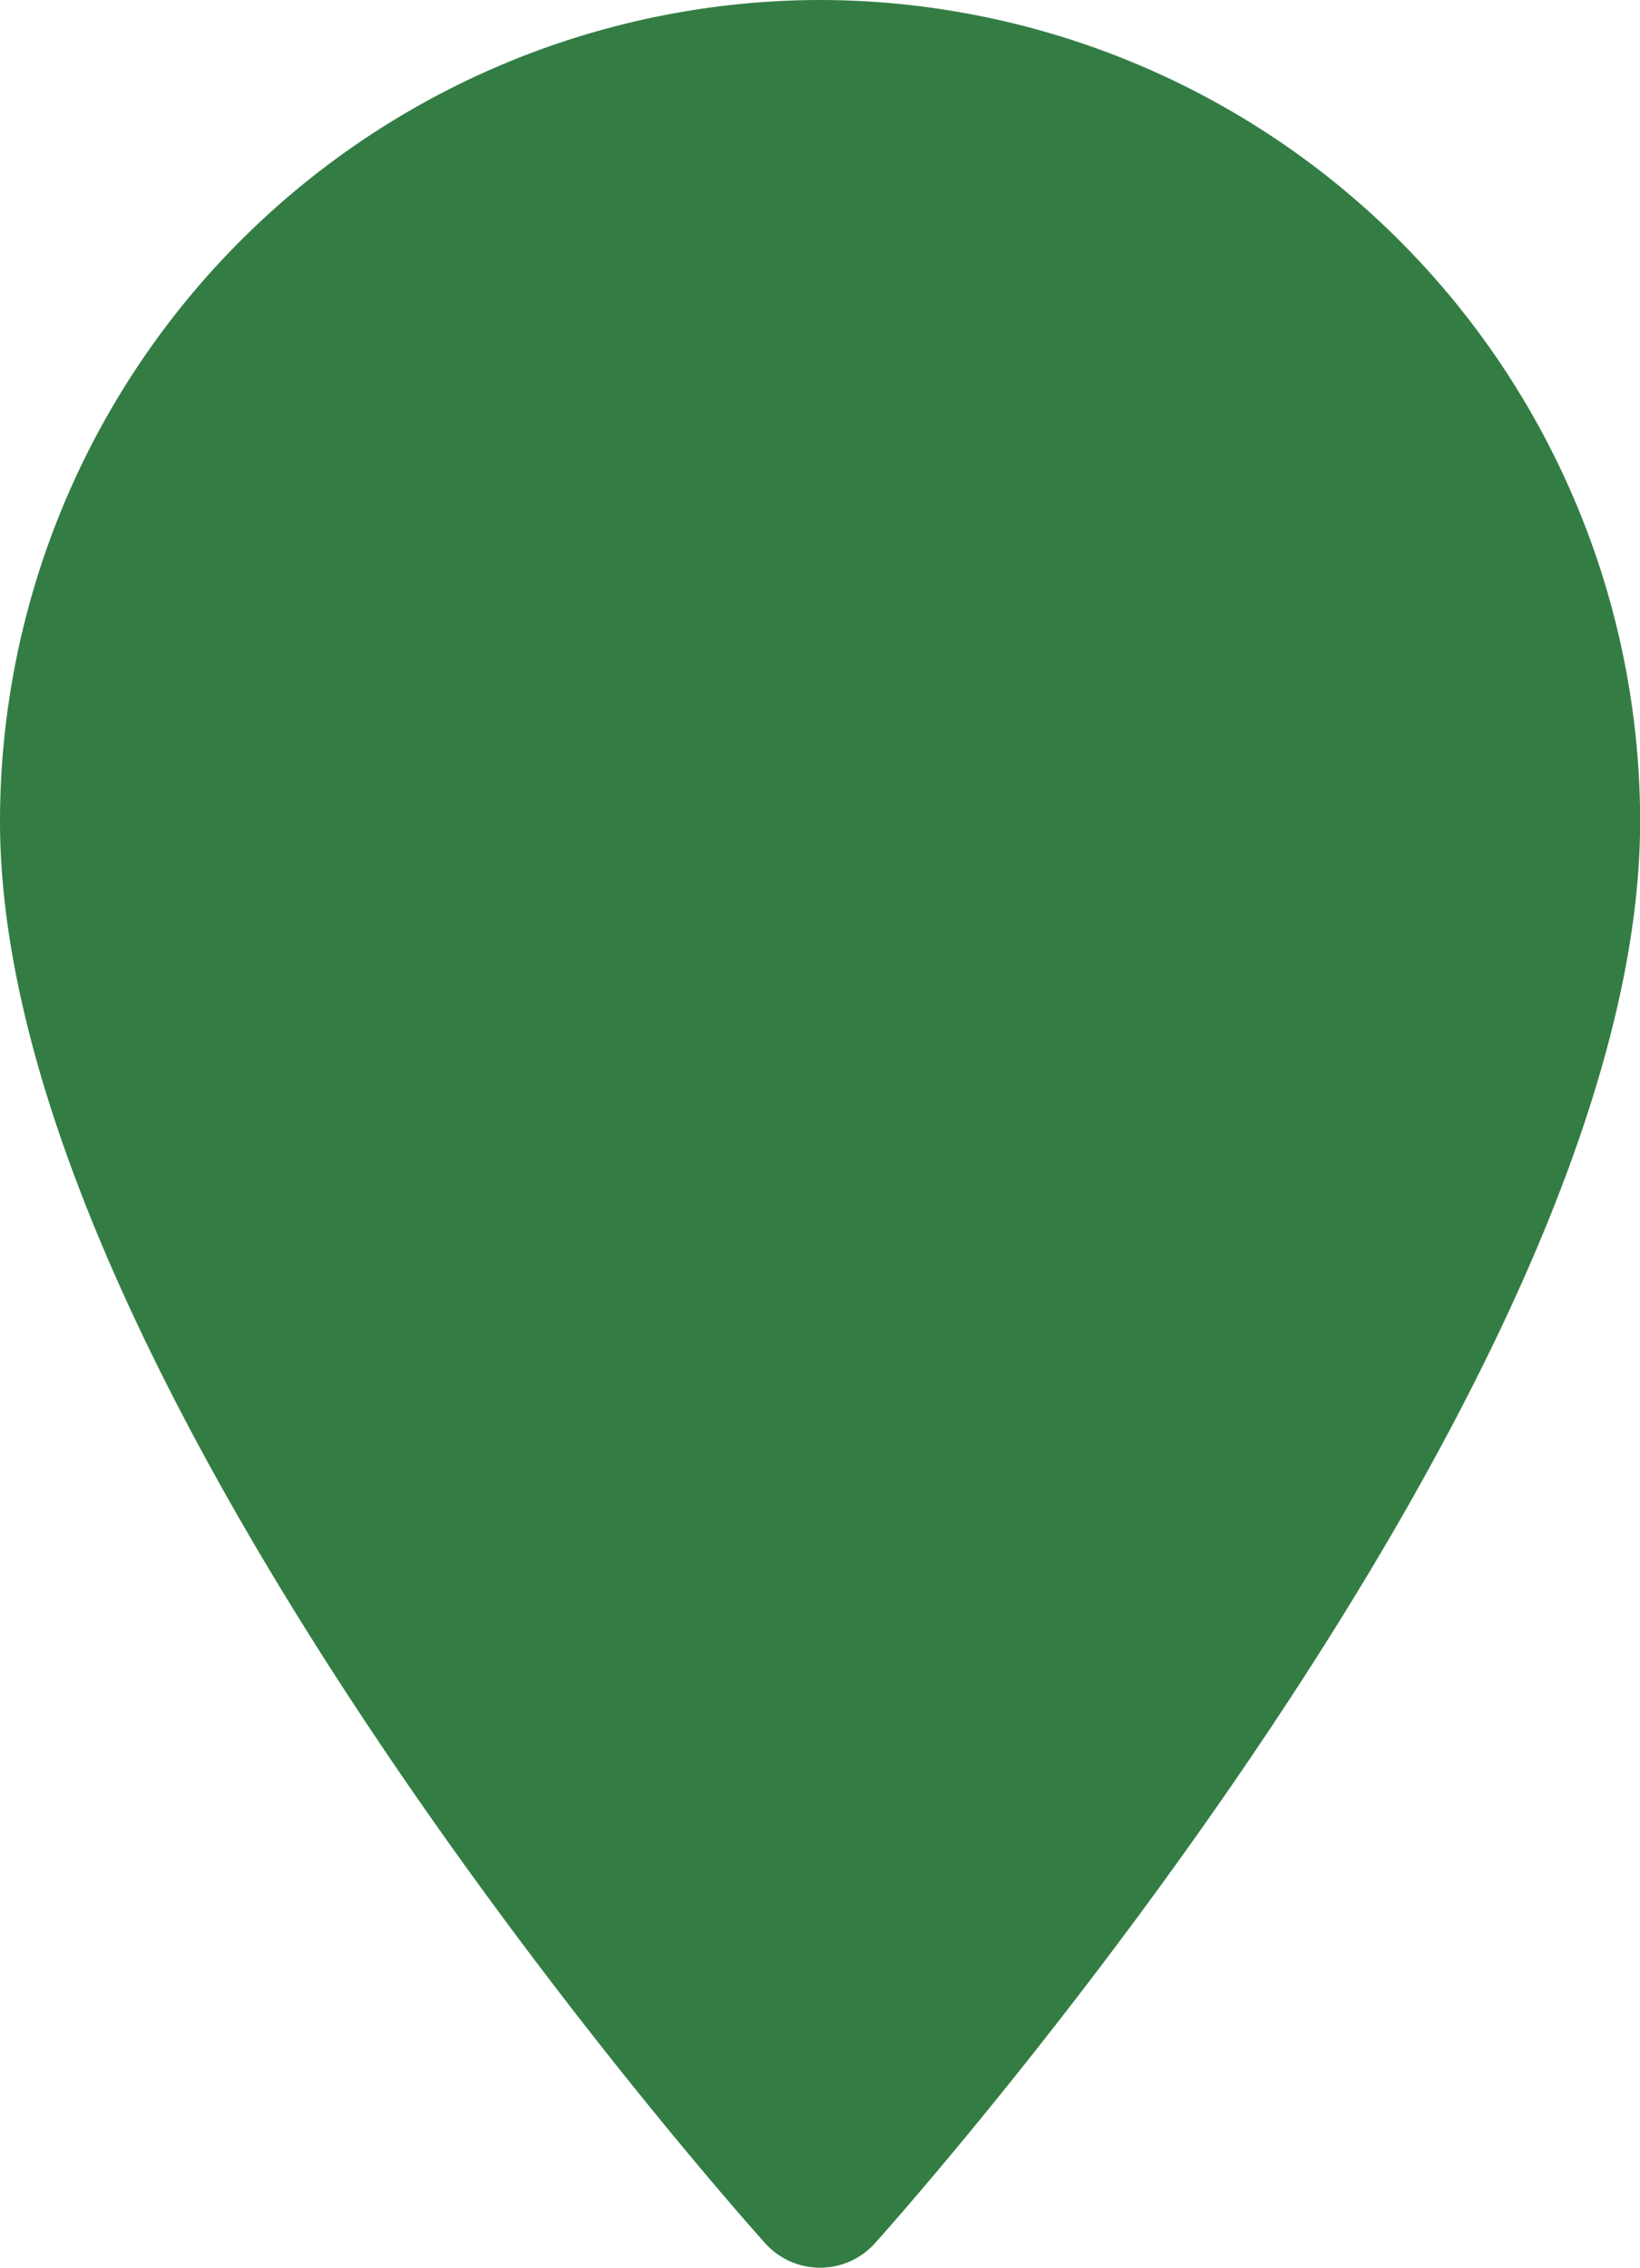 <svg xmlns="http://www.w3.org/2000/svg" viewBox="0 0 122.819 169.714"><defs><style>.a{fill:#337d44;}</style></defs><g transform="translate(0 0)"><path class="a" d="M131.983,0a61.506,61.506,0,0,0-61.41,61.464c0,42.06,54.956,103.807,57.3,106.415a5.528,5.528,0,0,0,8.229,0c2.34-2.608,57.3-64.355,57.3-106.415A61.507,61.507,0,0,0,131.983,0Z" transform="translate(-70.573 0)"/></g></svg>